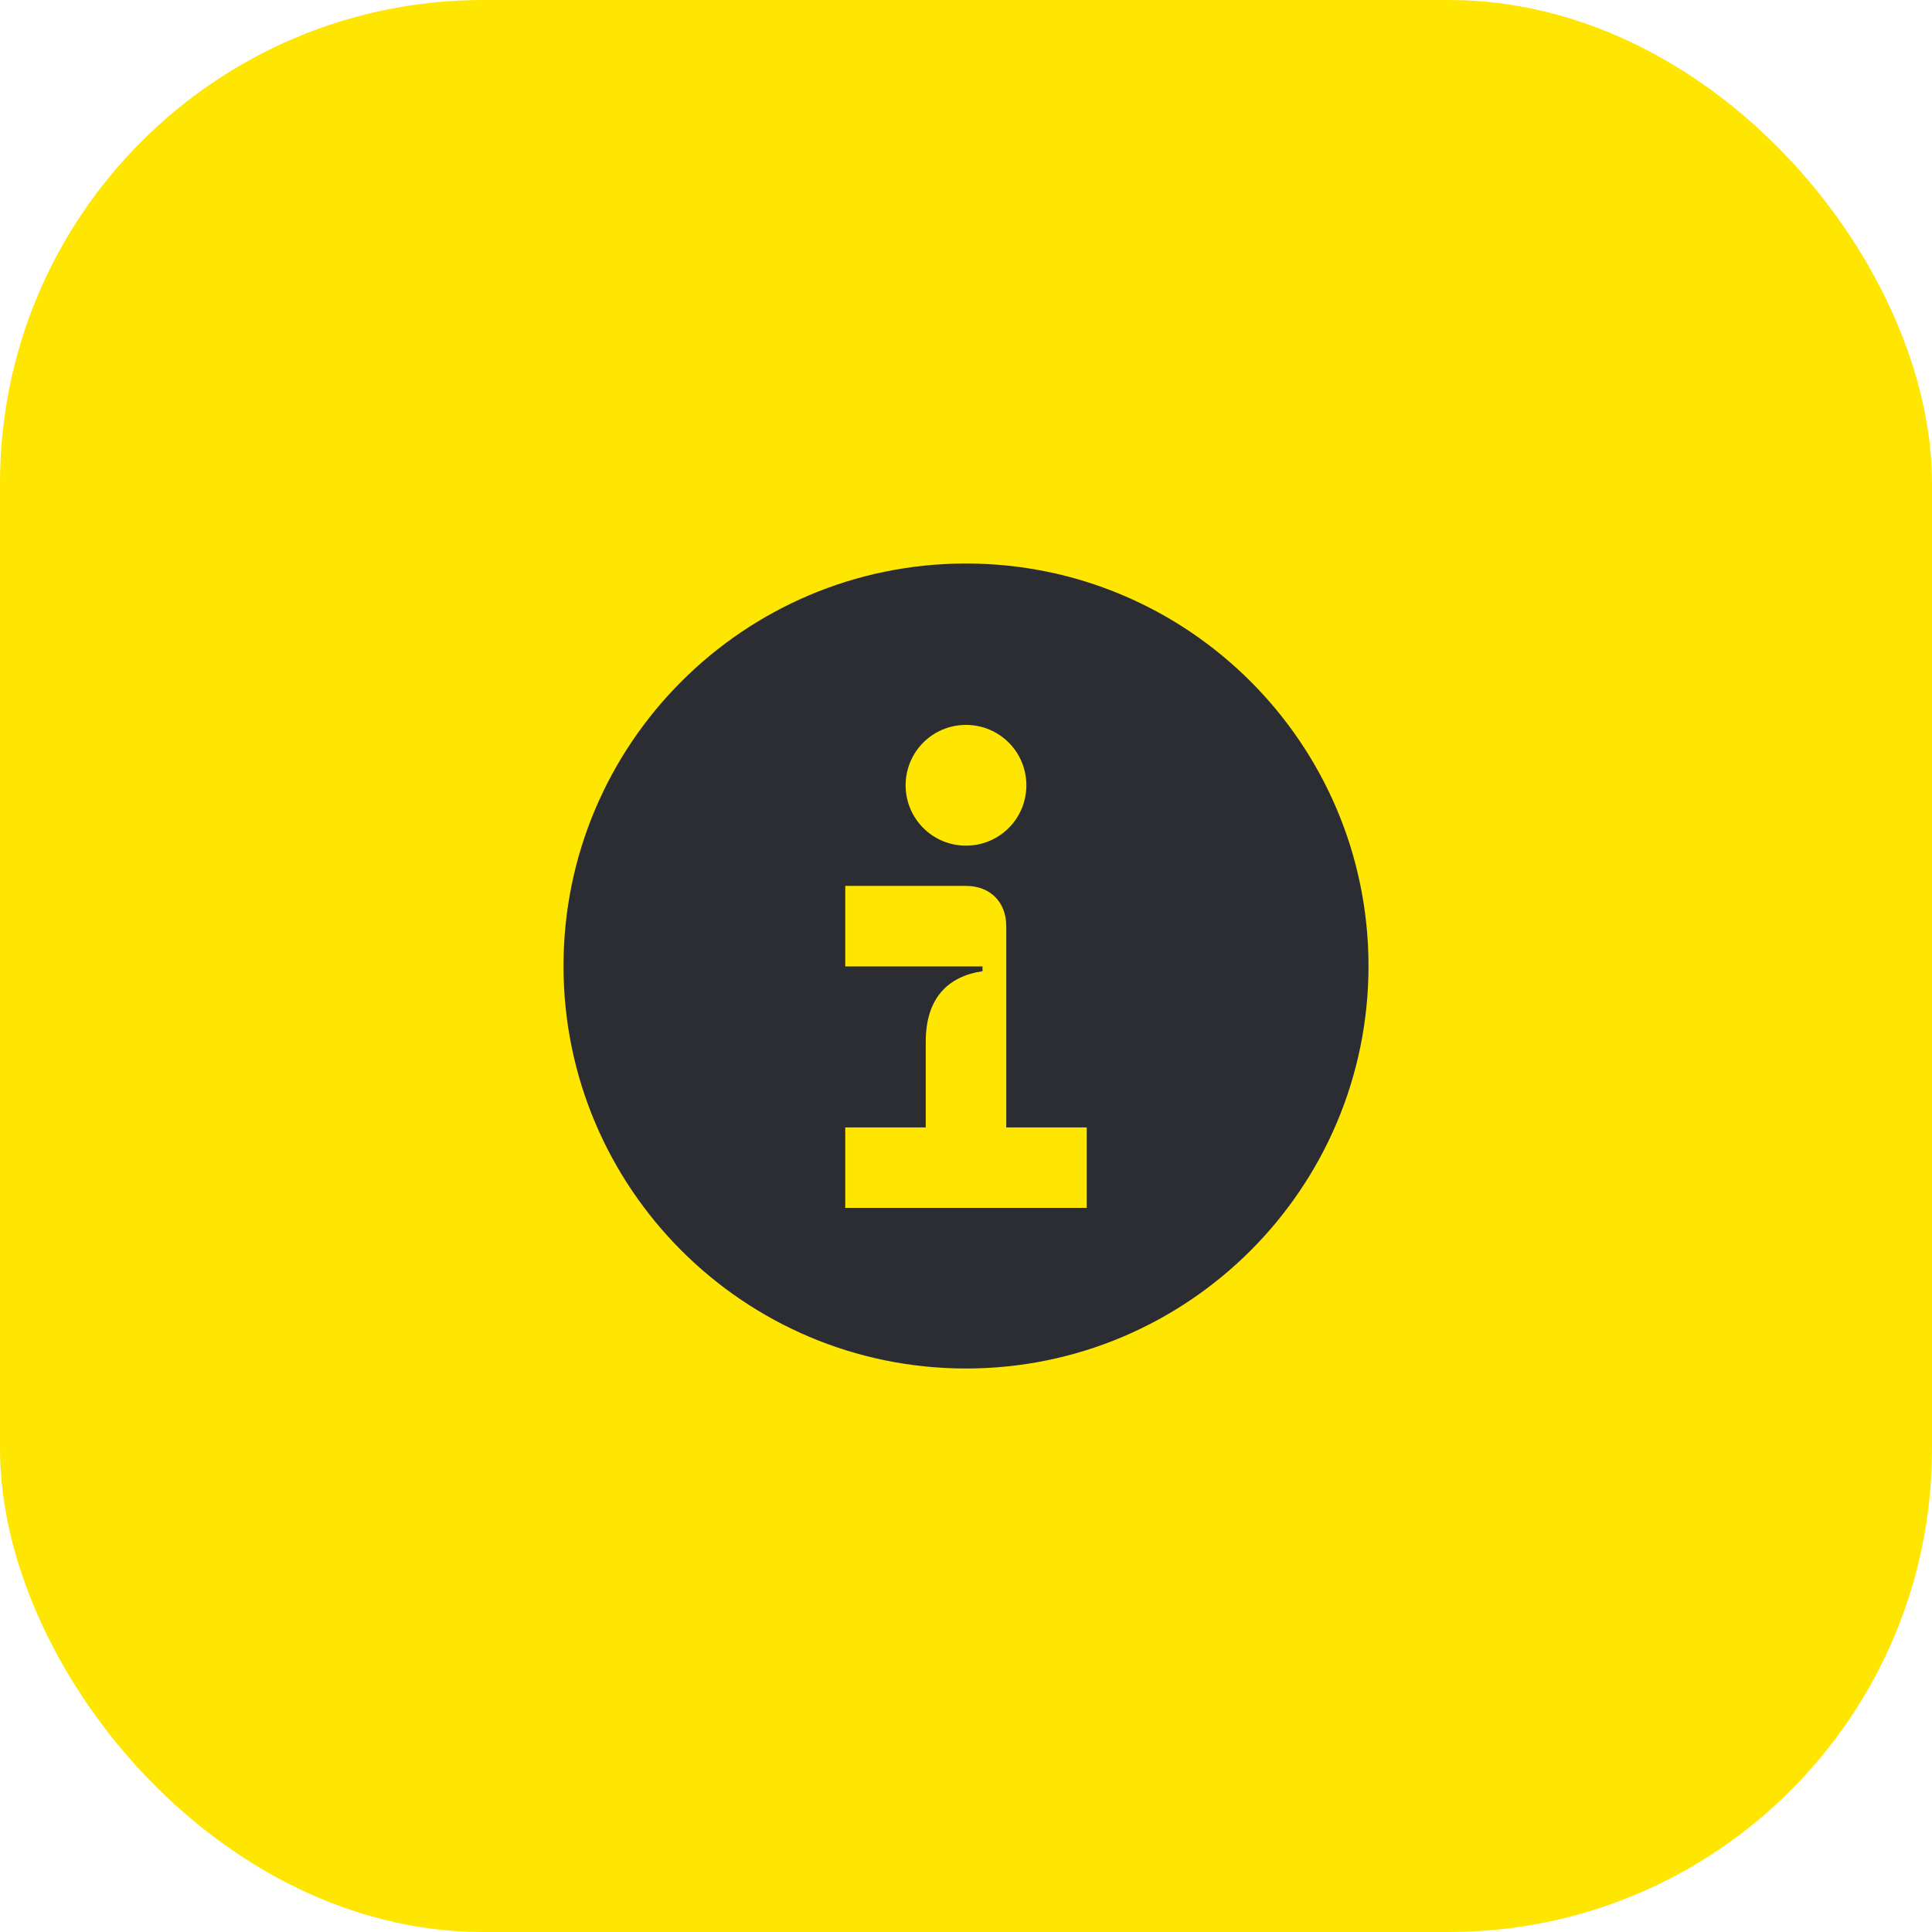 <svg width="48" height="48" viewBox="0 0 48 48" fill="none" xmlns="http://www.w3.org/2000/svg">
<rect width="48" height="48" rx="12" fill="#FEE600"/>
<path d="M24 14C18.48 14 14 18.48 14 24C14 29.52 18.48 34 24 34C29.52 34 34 29.52 34 24C34 18.48 29.52 14 24 14ZM24 18.01C24.83 18.01 25.5 18.68 25.5 19.51C25.5 20.34 24.83 21.01 24 21.01C23.17 21.01 22.5 20.34 22.5 19.51C22.5 18.68 23.17 18.01 24 18.01ZM27 30.01H21V28.01H23V25.88C23 24.82 23.53 24.26 24.41 24.13V24.01H21V22.01H24C24.6 22.01 25 22.41 25 23.01V28.01H27V30.01Z" fill="#2B2D33"/>
</svg>
